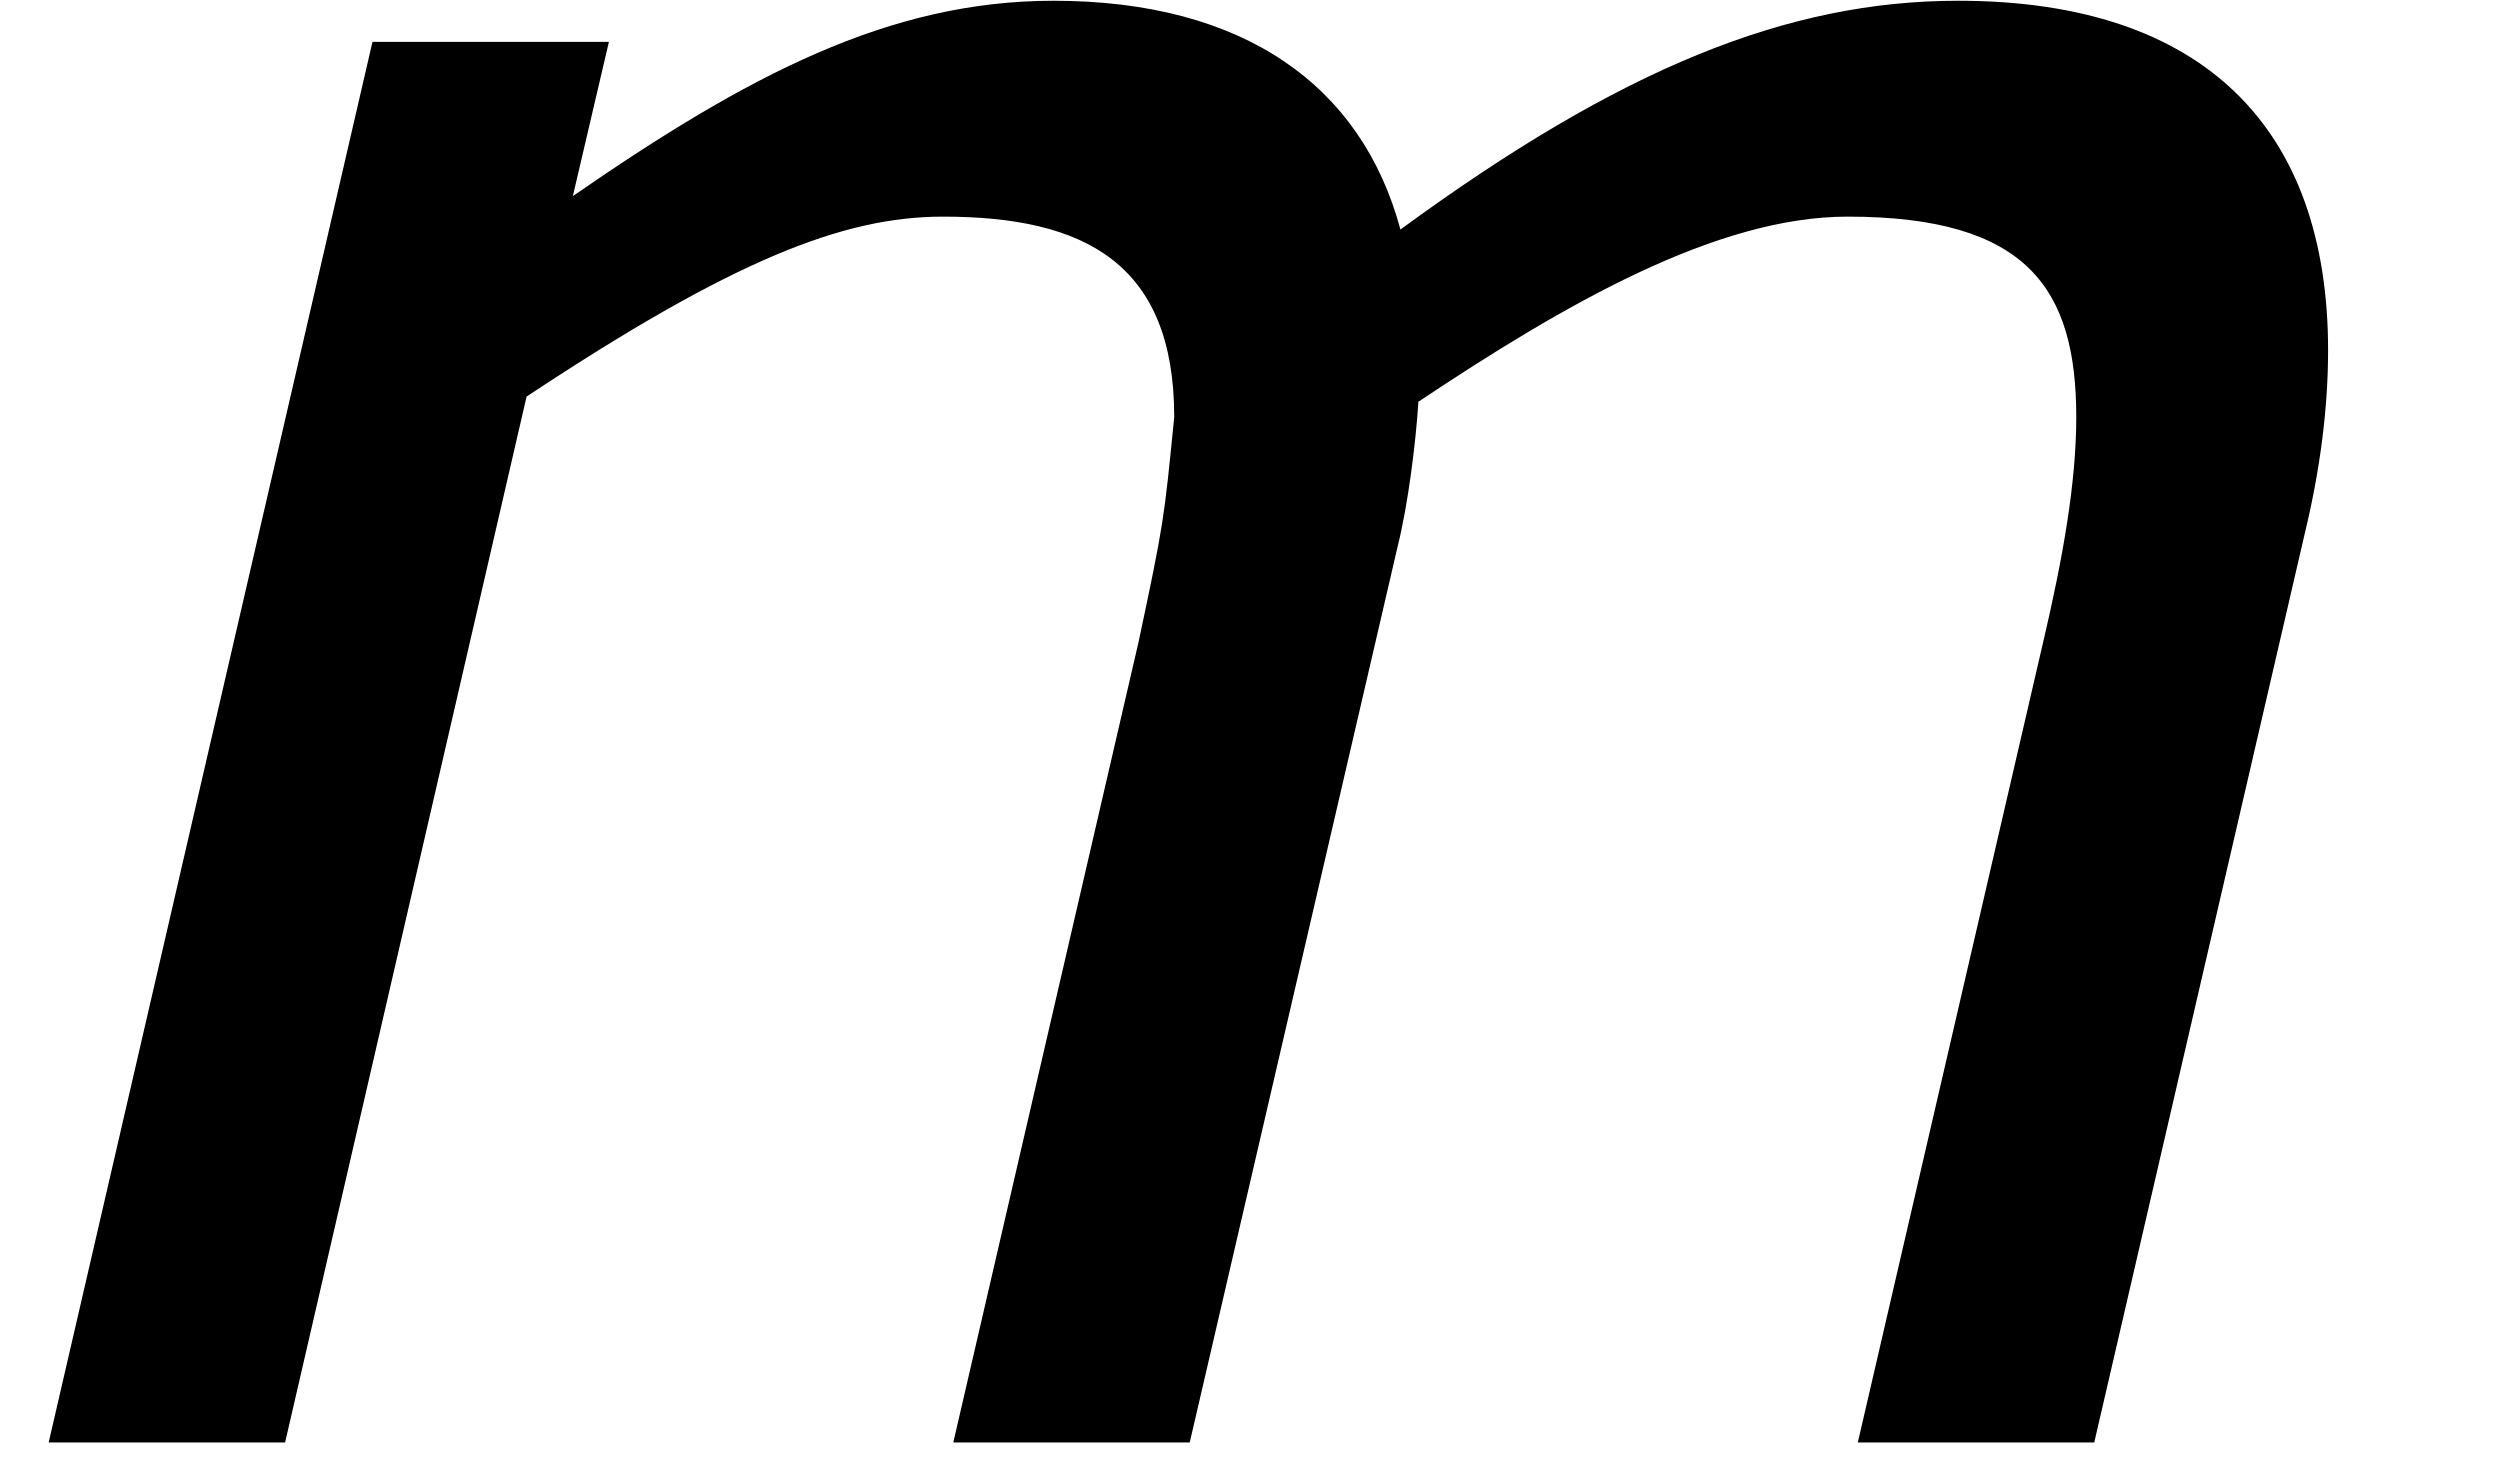 <?xml version='1.0' encoding='ISO-8859-1'?>
<!DOCTYPE svg PUBLIC "-//W3C//DTD SVG 1.1//EN" "http://www.w3.org/Graphics/SVG/1.1/DTD/svg11.dtd">
<!-- This file was generated by dvisvgm 1.2.2 (x86_64-unknown-linux-gnu) -->
<!-- Fri Nov 25 01:15:58 2016 -->
<svg height='15.937pt' version='1.1' viewBox='0 0 27.253 15.937' width='27.253pt' xmlns='http://www.w3.org/2000/svg' xmlns:xlink='http://www.w3.org/1999/xlink'>
<defs>
<path d='M22.74 -10.574C22.74 -12.714 21.546 -13.958 19.158 -13.958C17.515 -13.958 15.898 -13.311 13.759 -11.743C13.385 -13.137 12.241 -13.958 10.4 -13.958C8.808 -13.958 7.439 -13.236 5.747 -12.067L6.096 -13.56H3.807L0.672 0H2.961L5.299 -10.126C7.29 -11.445 8.36 -11.868 9.33 -11.868C10.698 -11.868 11.569 -11.42 11.569 -9.927C11.47 -8.932 11.47 -8.907 11.221 -7.738L9.43 0H11.719L13.734 -8.683C13.833 -9.081 13.908 -9.678 13.933 -10.076C15.351 -11.022 16.819 -11.868 18.088 -11.868C19.829 -11.868 20.302 -11.171 20.302 -9.927C20.302 -9.305 20.178 -8.584 19.979 -7.738L18.187 0H20.476L22.516 -8.808C22.666 -9.43 22.74 -10.027 22.74 -10.574Z' id='g1-109'/>
</defs>
<g id='page1' transform='matrix(1.126 0 0 1.126 -63.986 -60.753)'>
<use x='56.625' xlink:href='#g1-109' y='67.92'/>
</g>
</svg>
